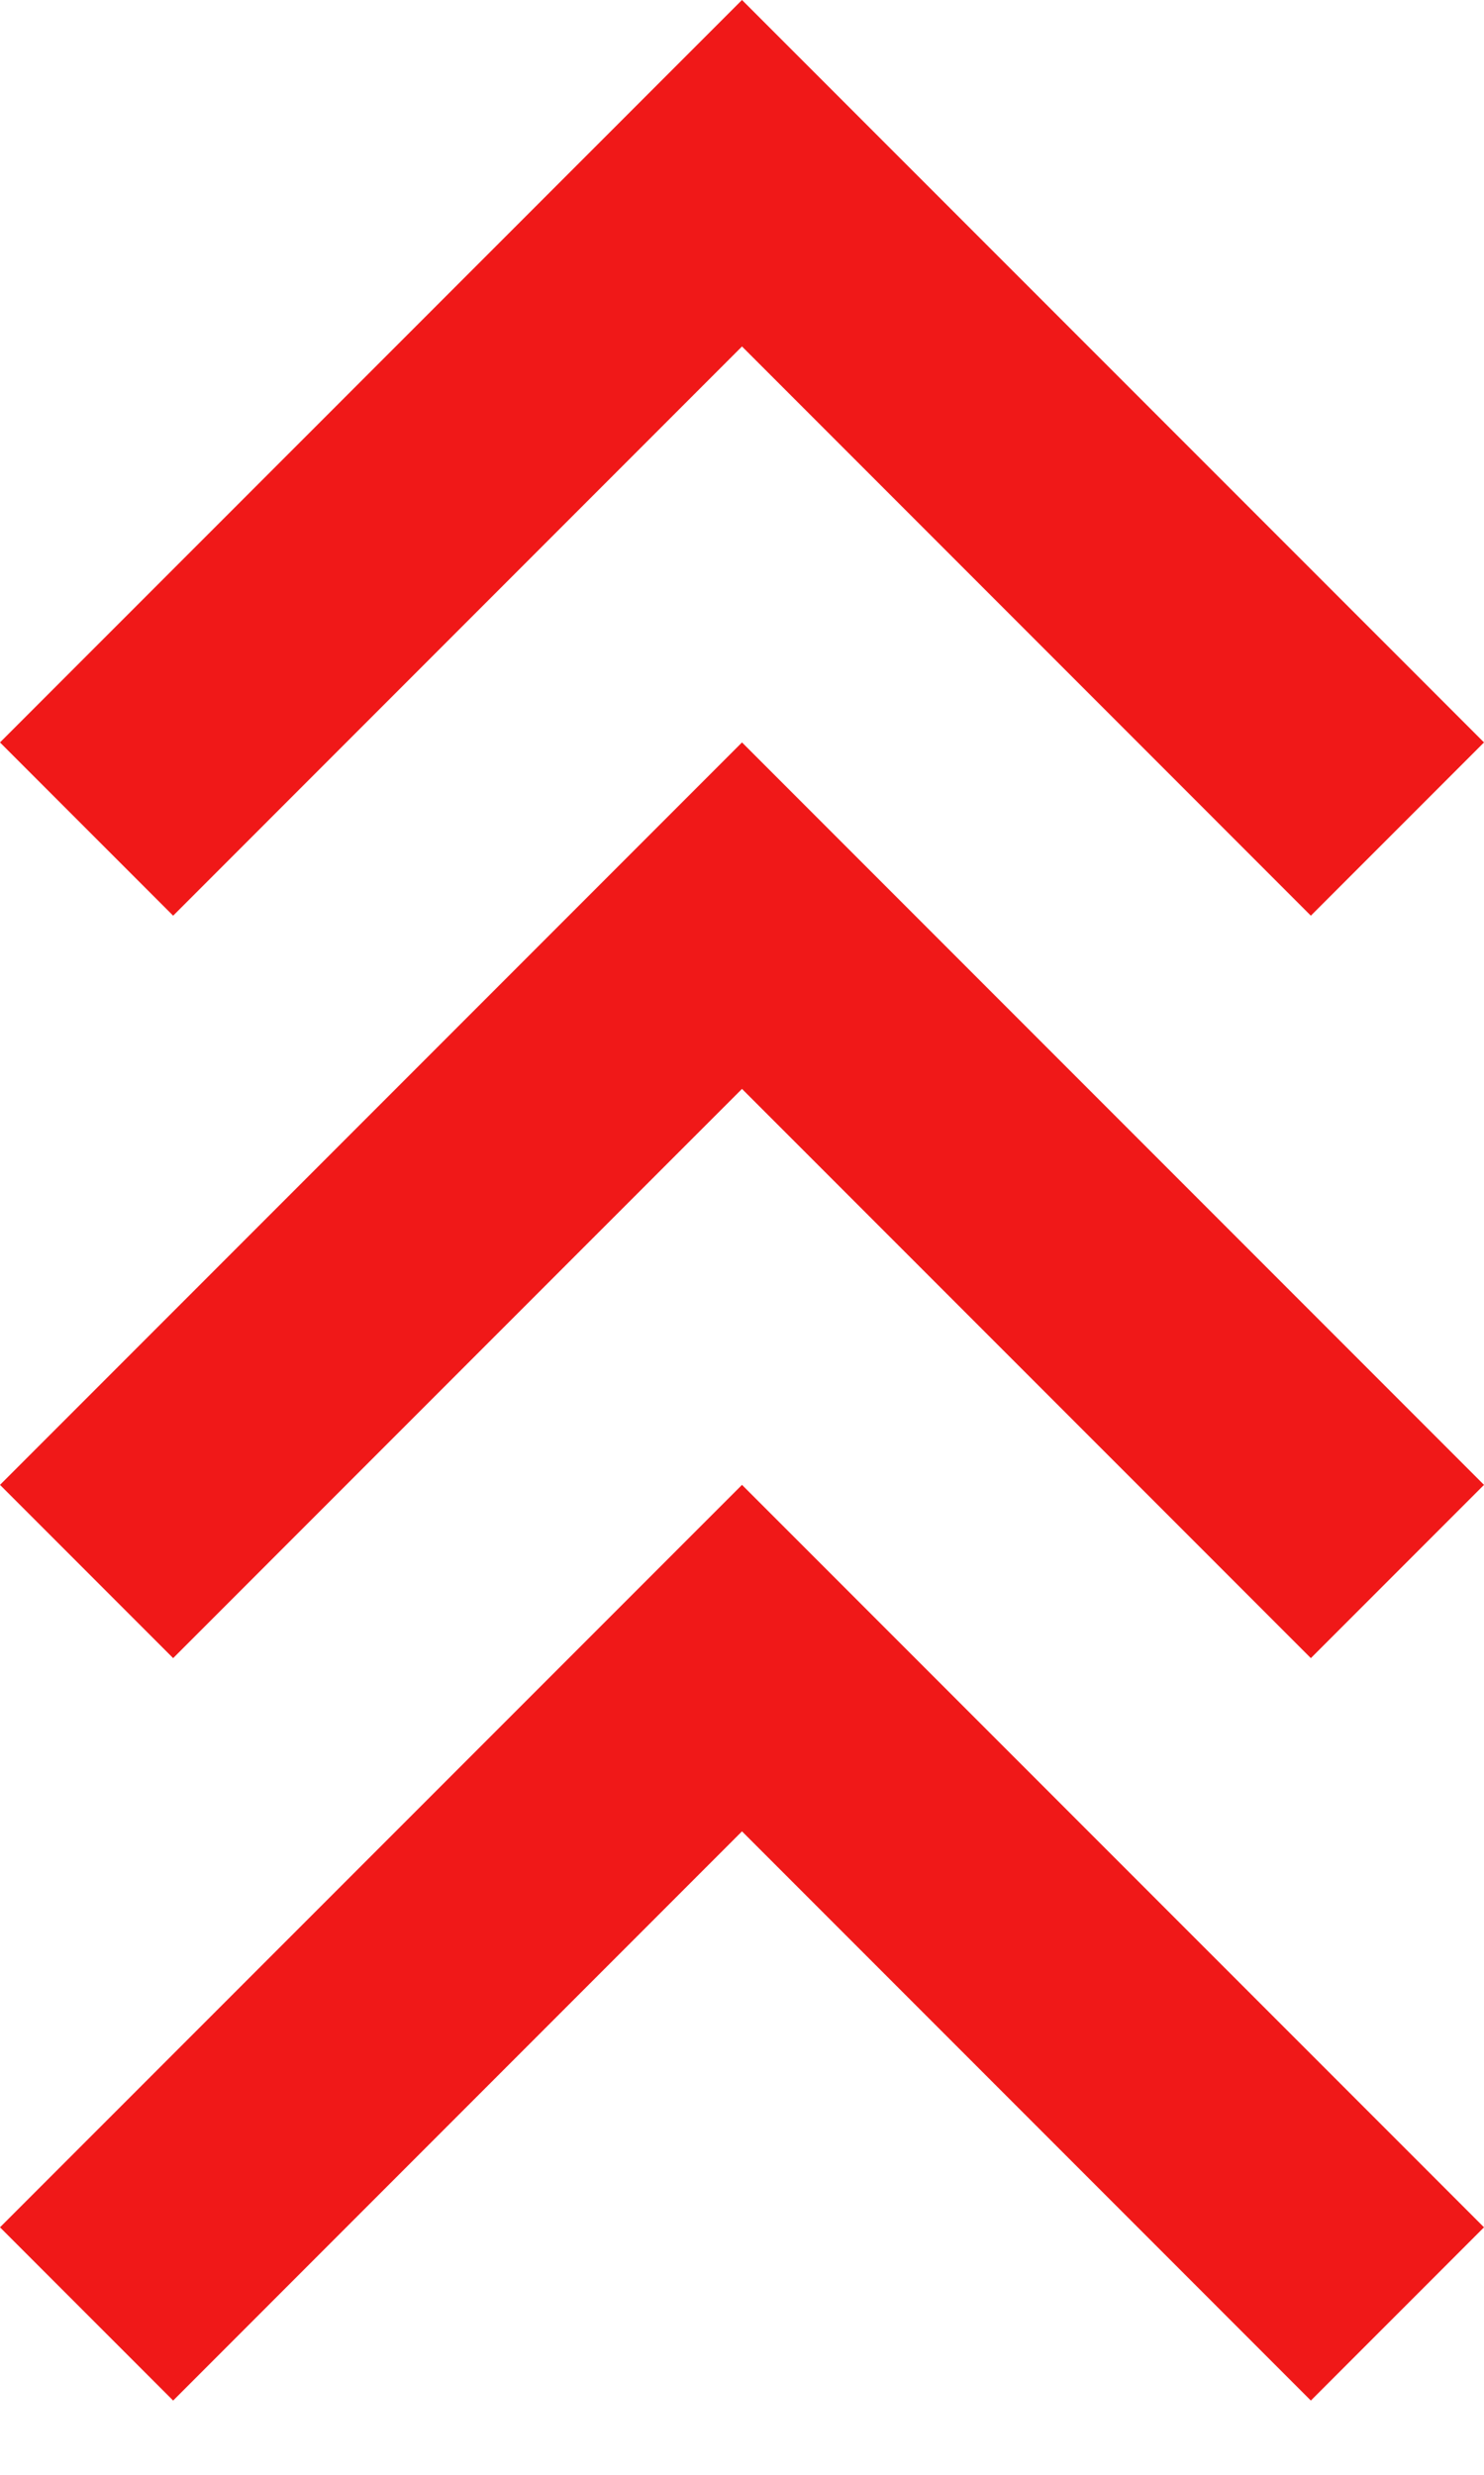 <svg width="12" height="20" viewBox="0 0 12 20" fill="none" xmlns="http://www.w3.org/2000/svg">
<path d="M1.4 19.4L0 18L6 12L12 18L10.6 19.4L6 14.8L1.4 19.4Z" fill="#F01818"/>
<path d="M1.4 13.4L0 12L6 6L12 12L10.6 13.4L6 8.8L1.4 13.4Z" fill="#F01818"/>
<path d="M1.4 7.4L0 6L6 0L12 6L10.6 7.4L6 2.8L1.4 7.4Z" fill="#F01818"/>
</svg>
